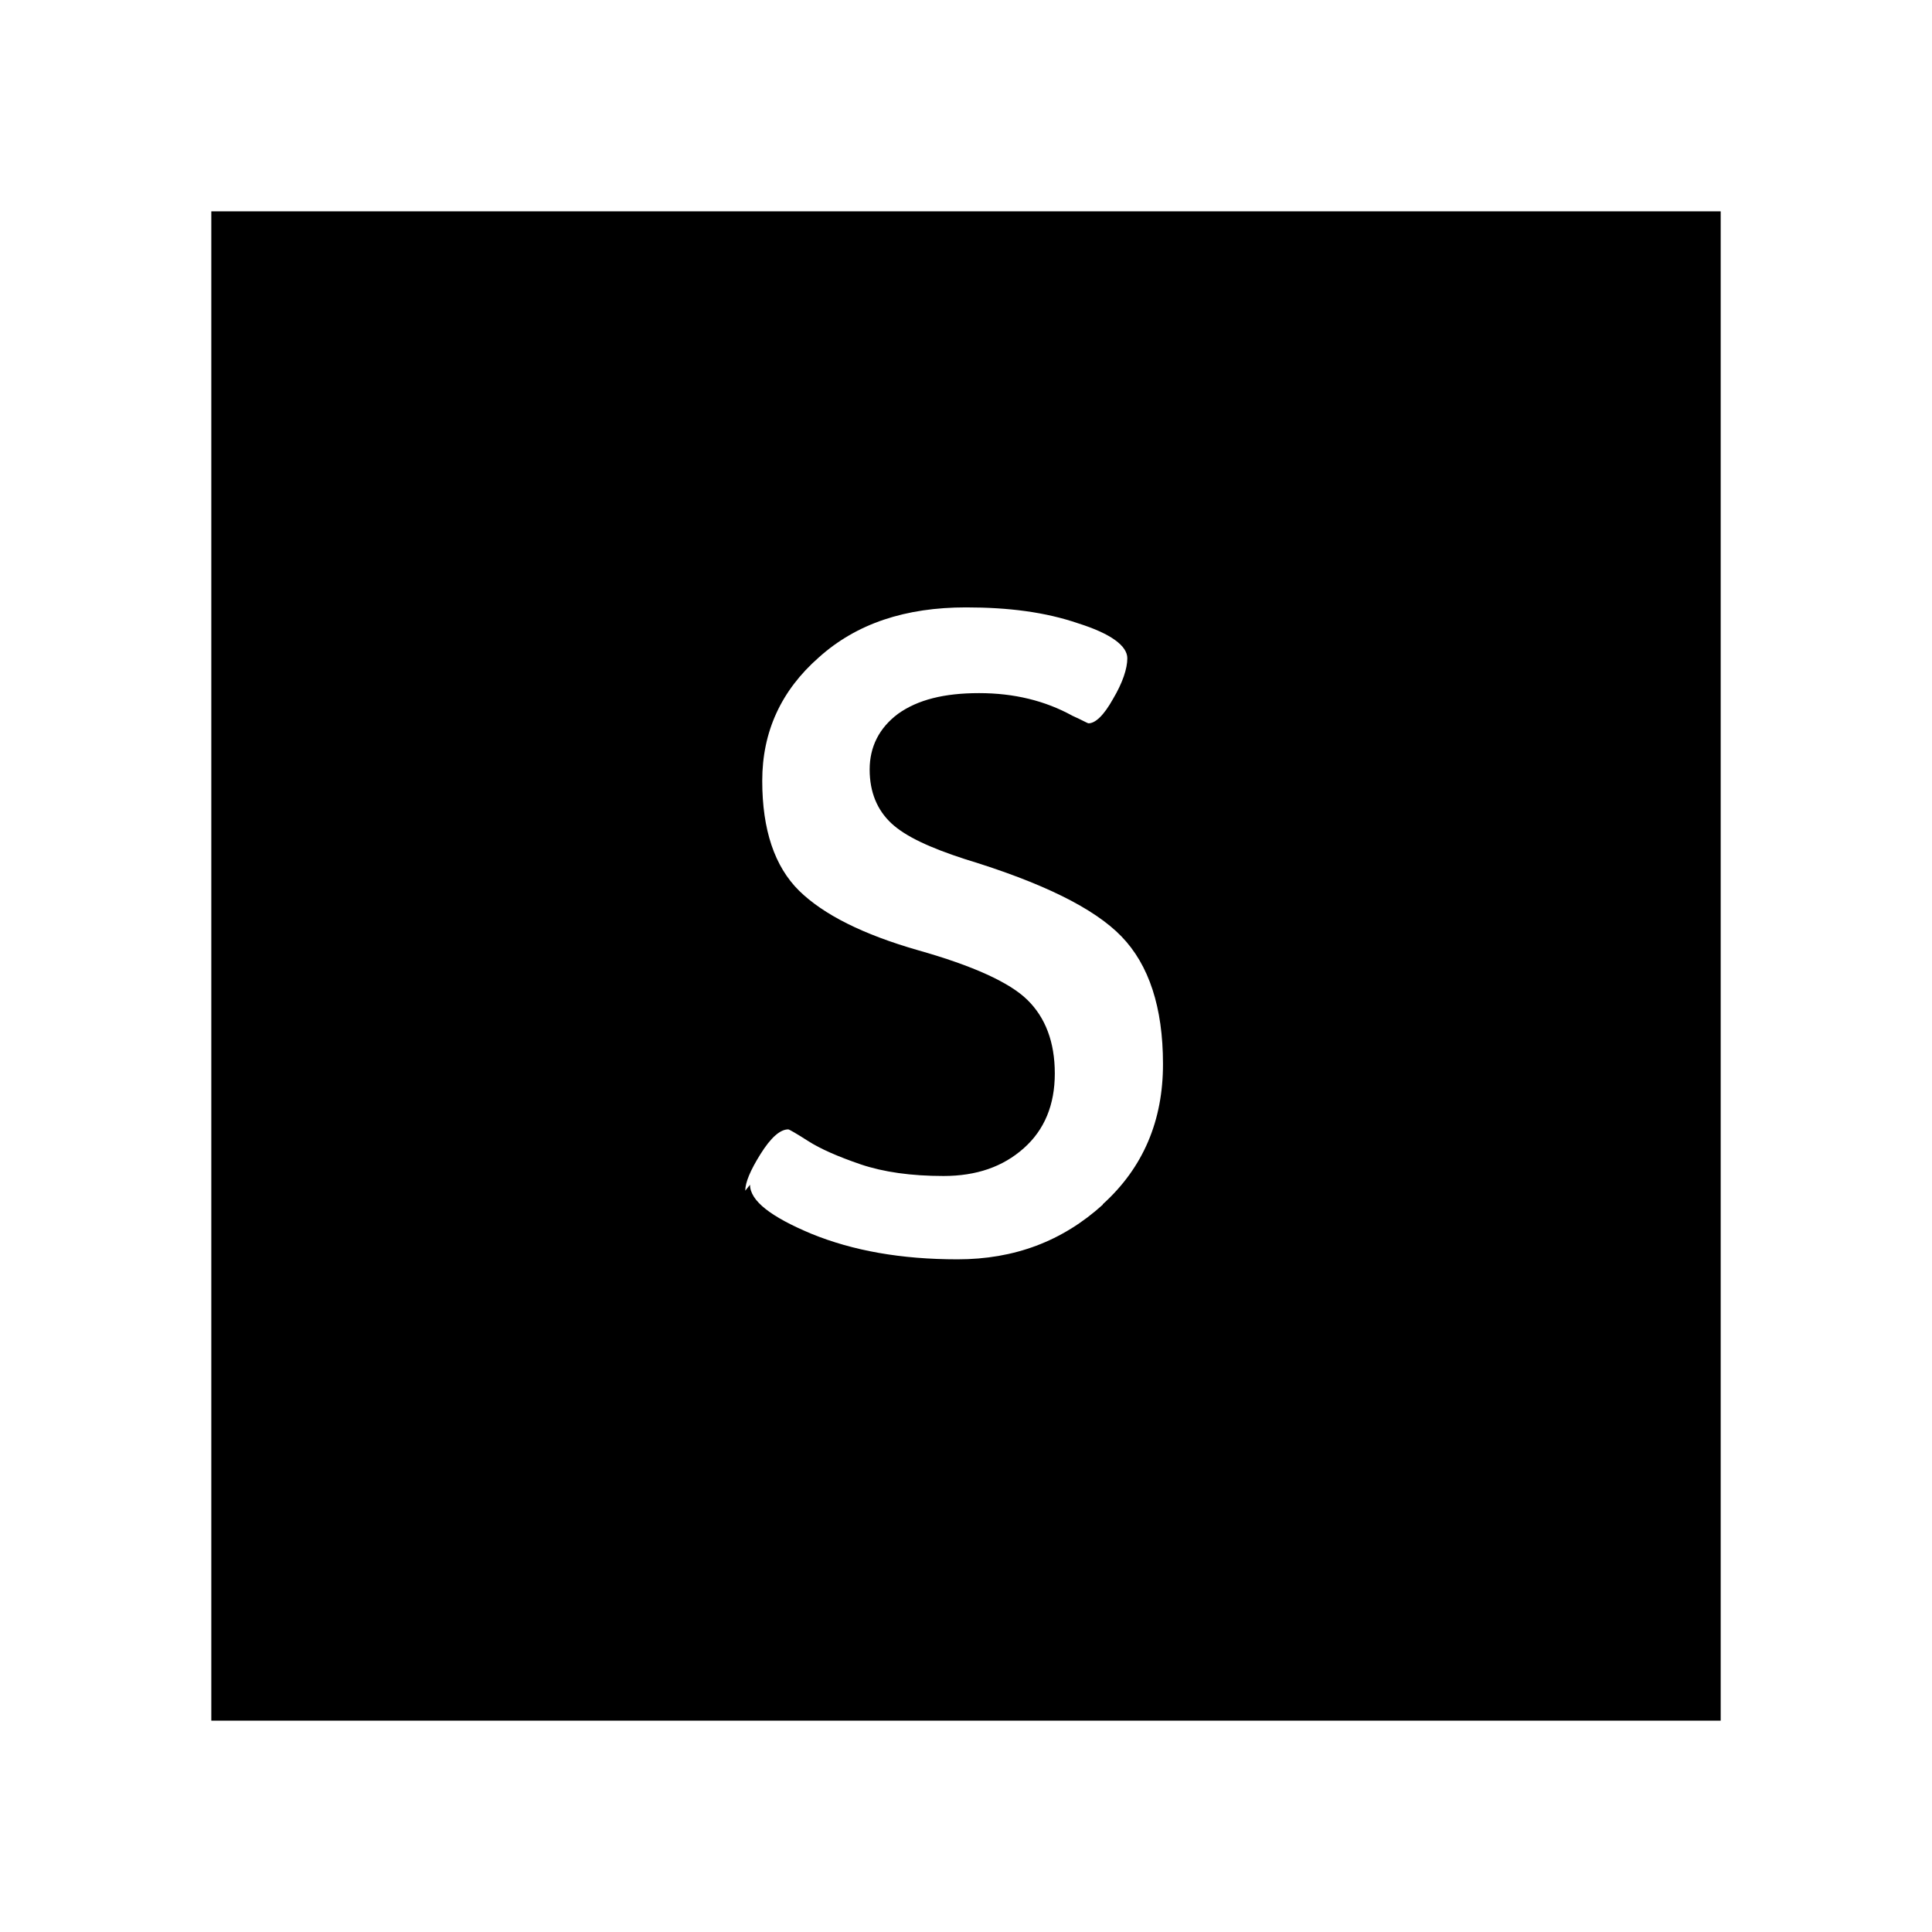 <svg xmlns="http://www.w3.org/2000/svg" width="100%" height="100%" viewBox="0 0 30.72 30.72"><path d="M3.36 3.36v24h24V3.36H3.36z m14.176 15.794c-0.644 0.584-1.41 0.87-2.31 0.87-0.9 0-1.664-0.137-2.324-0.406-0.646-0.27-0.976-0.525-0.976-0.78l-0.076 0.095c0-0.13 0.08-0.324 0.244-0.585 0.163-0.26 0.31-0.39 0.44-0.39 0.014 0 0.12 0.06 0.314 0.184 0.195 0.125 0.472 0.247 0.837 0.372 0.364 0.123 0.804 0.185 1.317 0.185 0.525 0 0.945-0.147 1.275-0.44 0.33-0.292 0.495-0.69 0.495-1.19s-0.15-0.89-0.436-1.17c-0.285-0.28-0.87-0.544-1.74-0.79-0.87-0.25-1.5-0.564-1.89-0.946-0.39-0.386-0.586-0.968-0.586-1.748s0.3-1.435 0.9-1.962c0.6-0.54 1.38-0.795 2.34-0.795 0.675 0 1.26 0.074 1.785 0.254 0.524 0.165 0.78 0.36 0.78 0.555 0 0.164-0.075 0.39-0.226 0.644-0.15 0.27-0.285 0.39-0.39 0.39-0.017 0-0.09-0.045-0.257-0.12-0.435-0.24-0.93-0.36-1.484-0.36s-0.976 0.105-1.29 0.33c-0.3 0.225-0.45 0.525-0.45 0.885s0.12 0.644 0.344 0.854 0.615 0.39 1.17 0.57c1.23 0.375 2.055 0.78 2.49 1.23 0.436 0.45 0.66 1.126 0.66 2.025 0.002 0.9-0.312 1.65-0.958 2.234z" /></svg>